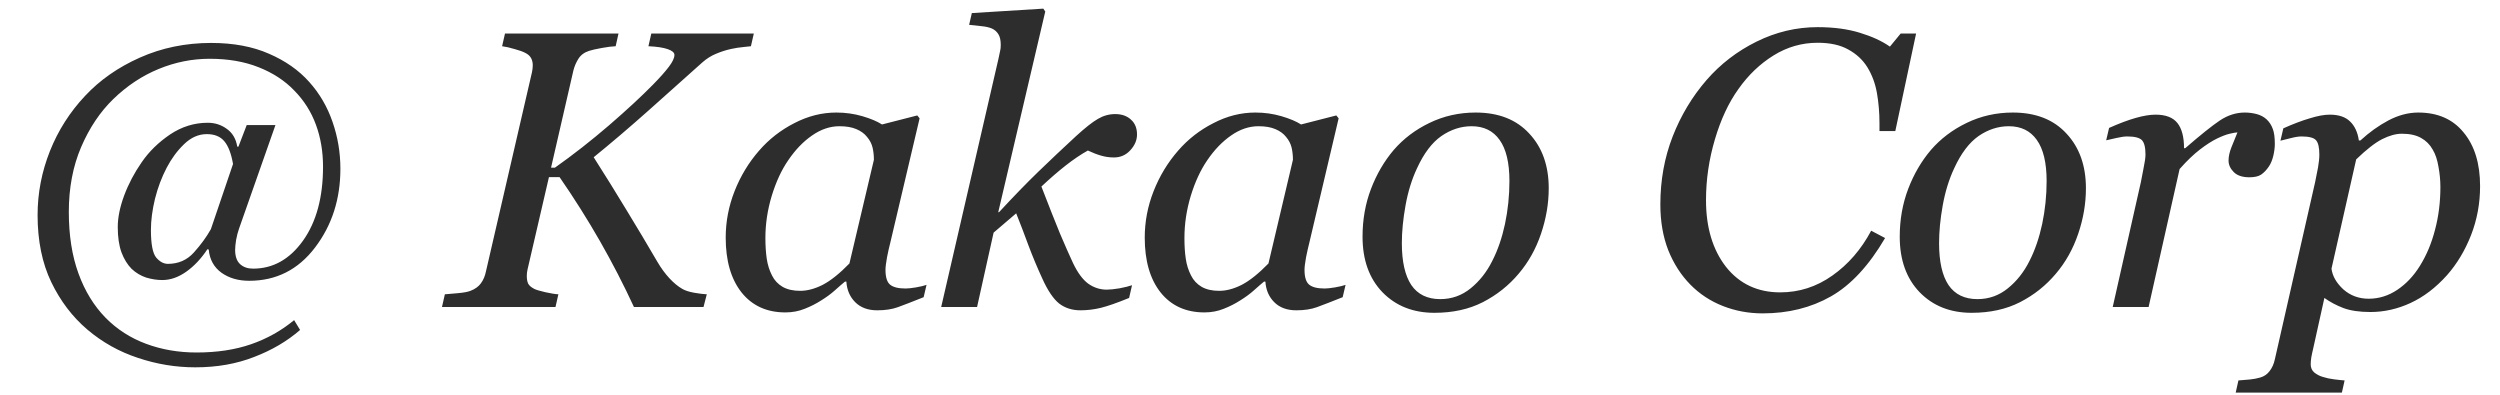 <svg width="57" height="9" viewBox="0 0 57 9" fill="none" xmlns="http://www.w3.org/2000/svg">
<path d="M6.842 7.523C6.549 7.778 6.201 7.983 5.796 8.138C5.395 8.296 4.947 8.375 4.452 8.375C4.009 8.375 3.574 8.304 3.146 8.16C2.719 8.02 2.333 7.804 1.991 7.514C1.651 7.224 1.377 6.864 1.169 6.433C0.961 6 0.857 5.49 0.857 4.904C0.857 4.403 0.951 3.917 1.138 3.445C1.326 2.973 1.594 2.553 1.942 2.184C2.279 1.823 2.695 1.533 3.19 1.313C3.688 1.091 4.23 0.979 4.816 0.979C5.323 0.979 5.763 1.062 6.135 1.226C6.507 1.387 6.812 1.601 7.049 1.867C7.286 2.131 7.463 2.434 7.581 2.777C7.701 3.12 7.761 3.477 7.761 3.849C7.761 4.541 7.567 5.14 7.181 5.646C6.797 6.15 6.297 6.402 5.682 6.402C5.433 6.402 5.222 6.341 5.049 6.218C4.876 6.092 4.78 5.916 4.759 5.69L4.729 5.682C4.588 5.896 4.427 6.067 4.245 6.196C4.066 6.322 3.885 6.385 3.7 6.385C3.58 6.385 3.457 6.366 3.331 6.328C3.208 6.287 3.098 6.221 3.001 6.13C2.905 6.033 2.827 5.907 2.769 5.752C2.713 5.597 2.685 5.405 2.685 5.176C2.685 4.962 2.733 4.724 2.83 4.46C2.93 4.193 3.063 3.94 3.23 3.7C3.397 3.457 3.612 3.246 3.876 3.067C4.143 2.888 4.43 2.799 4.737 2.799C4.901 2.799 5.046 2.846 5.172 2.939C5.301 3.03 5.38 3.165 5.41 3.344H5.436L5.625 2.852H6.28L5.449 5.216C5.423 5.289 5.401 5.374 5.383 5.471C5.369 5.564 5.361 5.639 5.361 5.695C5.361 5.844 5.399 5.954 5.476 6.024C5.552 6.092 5.65 6.125 5.77 6.125C6.224 6.125 6.604 5.913 6.908 5.488C7.213 5.061 7.365 4.498 7.365 3.801C7.365 3.455 7.311 3.136 7.203 2.843C7.094 2.547 6.929 2.286 6.706 2.061C6.492 1.838 6.223 1.662 5.897 1.533C5.572 1.404 5.2 1.34 4.781 1.34C4.383 1.34 3.995 1.417 3.617 1.573C3.239 1.728 2.895 1.957 2.584 2.258C2.282 2.551 2.038 2.916 1.85 3.353C1.663 3.789 1.569 4.283 1.569 4.833C1.569 5.364 1.642 5.831 1.789 6.235C1.935 6.637 2.142 6.974 2.408 7.246C2.669 7.51 2.977 7.708 3.331 7.839C3.686 7.971 4.069 8.037 4.482 8.037C4.948 8.037 5.363 7.974 5.726 7.848C6.089 7.722 6.416 7.539 6.706 7.299L6.842 7.523ZM5.313 3.739C5.272 3.502 5.206 3.329 5.115 3.221C5.024 3.112 4.891 3.058 4.715 3.058C4.528 3.058 4.355 3.134 4.197 3.287C4.042 3.436 3.91 3.615 3.801 3.823C3.687 4.04 3.598 4.277 3.533 4.535C3.472 4.79 3.441 5.025 3.441 5.242C3.441 5.562 3.48 5.771 3.56 5.871C3.642 5.967 3.731 6.016 3.828 6.016C4.068 6.016 4.266 5.929 4.421 5.756C4.579 5.581 4.708 5.403 4.808 5.225L5.313 3.739ZM17.187 0.764L17.121 1.054C17.107 1.054 17.051 1.06 16.954 1.072C16.858 1.081 16.763 1.095 16.669 1.116C16.552 1.142 16.437 1.179 16.326 1.226C16.218 1.27 16.115 1.334 16.018 1.419C15.635 1.762 15.222 2.131 14.779 2.526C14.337 2.919 13.922 3.272 13.536 3.585C13.796 3.993 14.047 4.396 14.287 4.794C14.53 5.192 14.764 5.585 14.99 5.972C15.072 6.112 15.163 6.237 15.263 6.345C15.365 6.454 15.463 6.534 15.557 6.587C15.621 6.625 15.712 6.654 15.829 6.675C15.947 6.695 16.042 6.707 16.115 6.71L16.04 7H14.454C14.22 6.493 13.962 5.994 13.681 5.501C13.399 5.009 13.092 4.521 12.758 4.038H12.516L12.028 6.143C12.022 6.167 12.018 6.191 12.015 6.218C12.012 6.241 12.011 6.266 12.011 6.292C12.011 6.363 12.021 6.42 12.041 6.464C12.062 6.508 12.109 6.549 12.182 6.587C12.22 6.607 12.304 6.632 12.432 6.662C12.564 6.691 12.664 6.707 12.731 6.71L12.665 7H10.077L10.143 6.71C10.216 6.704 10.317 6.695 10.446 6.684C10.575 6.672 10.669 6.654 10.727 6.631C10.833 6.59 10.912 6.533 10.965 6.459C11.02 6.383 11.059 6.294 11.079 6.191L12.129 1.647C12.135 1.621 12.139 1.595 12.142 1.568C12.145 1.542 12.147 1.516 12.147 1.489C12.147 1.425 12.134 1.369 12.107 1.322C12.081 1.275 12.038 1.237 11.98 1.208C11.927 1.179 11.847 1.149 11.738 1.12C11.633 1.088 11.536 1.066 11.448 1.054L11.514 0.764H14.102L14.037 1.054C13.954 1.057 13.849 1.07 13.72 1.094C13.591 1.117 13.495 1.139 13.43 1.16C13.322 1.195 13.241 1.255 13.188 1.34C13.136 1.422 13.098 1.51 13.074 1.604L12.564 3.823H12.652C13.071 3.527 13.484 3.203 13.892 2.852C14.299 2.5 14.631 2.192 14.889 1.929C15.047 1.768 15.167 1.633 15.249 1.524C15.334 1.413 15.377 1.322 15.377 1.252C15.377 1.199 15.325 1.155 15.223 1.12C15.123 1.085 14.977 1.063 14.784 1.054L14.85 0.764H17.187ZM19.297 6.42H19.266C19.202 6.473 19.124 6.54 19.033 6.622C18.945 6.701 18.841 6.777 18.721 6.851C18.607 6.924 18.483 6.987 18.348 7.04C18.213 7.095 18.066 7.123 17.908 7.123C17.483 7.123 17.149 6.971 16.906 6.666C16.666 6.361 16.546 5.945 16.546 5.418C16.546 5.055 16.613 4.702 16.748 4.359C16.883 4.016 17.069 3.708 17.306 3.436C17.532 3.175 17.8 2.966 18.11 2.808C18.421 2.646 18.74 2.566 19.068 2.566C19.276 2.566 19.474 2.594 19.662 2.649C19.852 2.705 20.002 2.768 20.11 2.838L20.914 2.632L20.967 2.698L20.299 5.532C20.275 5.623 20.25 5.734 20.224 5.866C20.201 5.995 20.189 6.09 20.189 6.152C20.189 6.319 20.224 6.432 20.294 6.49C20.365 6.549 20.483 6.578 20.65 6.578C20.706 6.578 20.785 6.569 20.888 6.552C20.99 6.534 21.069 6.515 21.125 6.495L21.059 6.776C20.795 6.881 20.599 6.958 20.47 7.004C20.341 7.051 20.185 7.075 20 7.075C19.789 7.075 19.622 7.013 19.499 6.89C19.376 6.767 19.309 6.61 19.297 6.42ZM19.925 3.643C19.925 3.546 19.915 3.454 19.895 3.366C19.874 3.278 19.832 3.196 19.767 3.12C19.709 3.046 19.628 2.988 19.525 2.944C19.423 2.9 19.294 2.878 19.139 2.878C18.925 2.878 18.717 2.948 18.515 3.089C18.312 3.229 18.131 3.418 17.97 3.656C17.817 3.878 17.693 4.148 17.596 4.464C17.5 4.781 17.451 5.102 17.451 5.427C17.451 5.605 17.462 5.764 17.482 5.901C17.503 6.039 17.542 6.165 17.601 6.279C17.656 6.391 17.737 6.477 17.842 6.539C17.948 6.6 18.081 6.631 18.242 6.631C18.406 6.631 18.578 6.585 18.756 6.495C18.938 6.401 19.142 6.238 19.367 6.007L19.925 3.643ZM25.924 3.067C25.924 3.196 25.873 3.316 25.77 3.427C25.671 3.536 25.546 3.59 25.397 3.59C25.3 3.59 25.205 3.577 25.111 3.55C25.017 3.524 24.915 3.484 24.803 3.432C24.642 3.522 24.475 3.635 24.302 3.77C24.133 3.902 23.947 4.063 23.744 4.253C23.911 4.687 24.052 5.043 24.166 5.321C24.283 5.597 24.383 5.822 24.465 5.998C24.57 6.218 24.686 6.375 24.812 6.468C24.941 6.559 25.082 6.604 25.234 6.604C25.304 6.604 25.401 6.594 25.524 6.574C25.647 6.55 25.742 6.527 25.81 6.503L25.744 6.793C25.471 6.905 25.258 6.979 25.102 7.018C24.947 7.056 24.79 7.075 24.632 7.075C24.445 7.075 24.283 7.023 24.149 6.921C24.017 6.815 23.889 6.626 23.766 6.354C23.646 6.093 23.539 5.837 23.445 5.585C23.352 5.33 23.259 5.09 23.169 4.864L22.654 5.304L22.277 7H21.459L22.764 1.344C22.785 1.253 22.798 1.19 22.804 1.155C22.813 1.12 22.817 1.076 22.817 1.023C22.817 0.918 22.799 0.837 22.764 0.782C22.729 0.723 22.679 0.679 22.615 0.65C22.553 0.624 22.476 0.606 22.382 0.597C22.288 0.588 22.193 0.578 22.096 0.566L22.158 0.298L23.788 0.197L23.832 0.263L22.76 4.838H22.778C23.109 4.48 23.409 4.171 23.678 3.911C23.951 3.647 24.235 3.379 24.531 3.106C24.742 2.913 24.909 2.781 25.032 2.711C25.155 2.638 25.287 2.601 25.427 2.601C25.577 2.601 25.697 2.644 25.788 2.729C25.879 2.811 25.924 2.923 25.924 3.067ZM28.851 6.42H28.82C28.756 6.473 28.678 6.54 28.587 6.622C28.499 6.701 28.395 6.777 28.275 6.851C28.161 6.924 28.037 6.987 27.902 7.04C27.767 7.095 27.62 7.123 27.462 7.123C27.038 7.123 26.703 6.971 26.46 6.666C26.22 6.361 26.1 5.945 26.1 5.418C26.1 5.055 26.167 4.702 26.302 4.359C26.437 4.016 26.623 3.708 26.86 3.436C27.086 3.175 27.354 2.966 27.665 2.808C27.975 2.646 28.294 2.566 28.622 2.566C28.831 2.566 29.028 2.594 29.216 2.649C29.406 2.705 29.556 2.768 29.664 2.838L30.468 2.632L30.521 2.698L29.853 5.532C29.829 5.623 29.805 5.734 29.778 5.866C29.755 5.995 29.743 6.09 29.743 6.152C29.743 6.319 29.778 6.432 29.849 6.49C29.919 6.549 30.038 6.578 30.204 6.578C30.26 6.578 30.339 6.569 30.442 6.552C30.544 6.534 30.623 6.515 30.679 6.495L30.613 6.776C30.349 6.881 30.153 6.958 30.024 7.004C29.895 7.051 29.739 7.075 29.554 7.075C29.343 7.075 29.176 7.013 29.053 6.89C28.93 6.767 28.863 6.61 28.851 6.42ZM29.479 3.643C29.479 3.546 29.469 3.454 29.449 3.366C29.428 3.278 29.386 3.196 29.321 3.12C29.263 3.046 29.182 2.988 29.079 2.944C28.977 2.9 28.848 2.878 28.693 2.878C28.479 2.878 28.271 2.948 28.069 3.089C27.867 3.229 27.685 3.418 27.524 3.656C27.372 3.878 27.247 4.148 27.15 4.464C27.054 4.781 27.005 5.102 27.005 5.427C27.005 5.605 27.015 5.764 27.036 5.901C27.056 6.039 27.096 6.165 27.155 6.279C27.21 6.391 27.291 6.477 27.396 6.539C27.502 6.6 27.635 6.631 27.796 6.631C27.96 6.631 28.132 6.585 28.31 6.495C28.492 6.401 28.696 6.238 28.921 6.007L29.479 3.643ZM35.311 4.293C35.311 4.639 35.252 4.984 35.135 5.33C35.018 5.676 34.848 5.979 34.626 6.24C34.4 6.509 34.127 6.726 33.808 6.89C33.492 7.051 33.124 7.132 32.705 7.132C32.219 7.132 31.823 6.975 31.519 6.662C31.217 6.348 31.066 5.926 31.066 5.396C31.066 5.006 31.13 4.643 31.259 4.306C31.388 3.969 31.561 3.673 31.778 3.418C31.998 3.164 32.269 2.958 32.591 2.803C32.916 2.645 33.268 2.566 33.646 2.566C34.167 2.566 34.574 2.726 34.867 3.045C35.163 3.361 35.311 3.777 35.311 4.293ZM34.415 4.126C34.415 3.71 34.34 3.398 34.191 3.19C34.044 2.982 33.832 2.878 33.553 2.878C33.31 2.878 33.08 2.953 32.863 3.102C32.65 3.251 32.465 3.495 32.31 3.832C32.19 4.086 32.102 4.371 32.046 4.684C31.99 4.995 31.962 5.282 31.962 5.545C31.962 5.964 32.034 6.282 32.178 6.499C32.324 6.713 32.544 6.82 32.837 6.82C33.098 6.82 33.329 6.738 33.531 6.574C33.733 6.41 33.898 6.202 34.023 5.95C34.15 5.704 34.246 5.422 34.314 5.106C34.381 4.787 34.415 4.46 34.415 4.126ZM40.189 7.145C39.87 7.145 39.568 7.089 39.284 6.978C39 6.867 38.752 6.704 38.541 6.49C38.328 6.273 38.159 6.011 38.036 5.704C37.916 5.396 37.856 5.049 37.856 4.662C37.856 4.108 37.95 3.591 38.137 3.111C38.325 2.63 38.583 2.201 38.911 1.823C39.227 1.46 39.606 1.168 40.049 0.949C40.494 0.729 40.958 0.619 41.442 0.619C41.808 0.619 42.129 0.662 42.404 0.747C42.683 0.832 42.911 0.937 43.09 1.063L43.336 0.764H43.687L43.213 2.988H42.852V2.812C42.852 2.572 42.833 2.343 42.795 2.126C42.757 1.907 42.684 1.709 42.576 1.533C42.47 1.363 42.325 1.229 42.141 1.129C41.959 1.026 41.726 0.975 41.442 0.975C41.081 0.975 40.746 1.072 40.435 1.265C40.128 1.456 39.861 1.71 39.636 2.03C39.413 2.34 39.234 2.723 39.1 3.177C38.965 3.631 38.897 4.094 38.897 4.565C38.897 5.189 39.05 5.696 39.354 6.086C39.662 6.473 40.074 6.666 40.589 6.666C41.02 6.666 41.416 6.539 41.776 6.284C42.139 6.029 42.435 5.688 42.663 5.26L42.98 5.427C42.611 6.057 42.199 6.5 41.745 6.758C41.291 7.016 40.772 7.145 40.189 7.145ZM47.559 4.293C47.559 4.639 47.501 4.984 47.383 5.33C47.266 5.676 47.096 5.979 46.874 6.24C46.648 6.509 46.376 6.726 46.056 6.89C45.74 7.051 45.372 7.132 44.953 7.132C44.467 7.132 44.071 6.975 43.767 6.662C43.465 6.348 43.314 5.926 43.314 5.396C43.314 5.006 43.379 4.643 43.507 4.306C43.636 3.969 43.809 3.673 44.026 3.418C44.246 3.164 44.517 2.958 44.839 2.803C45.164 2.645 45.516 2.566 45.894 2.566C46.415 2.566 46.822 2.726 47.115 3.045C47.411 3.361 47.559 3.777 47.559 4.293ZM46.663 4.126C46.663 3.71 46.588 3.398 46.439 3.19C46.292 2.982 46.08 2.878 45.801 2.878C45.558 2.878 45.328 2.953 45.111 3.102C44.898 3.251 44.713 3.495 44.558 3.832C44.438 4.086 44.35 4.371 44.294 4.684C44.238 4.995 44.211 5.282 44.211 5.545C44.211 5.964 44.282 6.282 44.426 6.499C44.572 6.713 44.792 6.82 45.085 6.82C45.346 6.82 45.577 6.738 45.779 6.574C45.982 6.41 46.146 6.202 46.272 5.95C46.398 5.704 46.494 5.422 46.562 5.106C46.629 4.787 46.663 4.46 46.663 4.126ZM51.866 3.282C51.866 3.364 51.854 3.455 51.831 3.555C51.807 3.651 51.774 3.732 51.73 3.796C51.677 3.875 51.618 3.937 51.554 3.981C51.492 4.022 51.403 4.042 51.286 4.042C51.128 4.042 51.009 4.003 50.93 3.924C50.851 3.845 50.811 3.757 50.811 3.66C50.811 3.569 50.833 3.468 50.877 3.357C50.921 3.243 50.967 3.13 51.014 3.019C50.978 3.019 50.92 3.029 50.838 3.049C50.759 3.067 50.662 3.104 50.548 3.159C50.433 3.215 50.303 3.298 50.157 3.41C50.013 3.521 49.859 3.669 49.695 3.854L48.988 7H48.17L48.812 4.152C48.827 4.082 48.847 3.977 48.873 3.836C48.903 3.695 48.917 3.591 48.917 3.524C48.917 3.36 48.889 3.25 48.834 3.194C48.778 3.139 48.667 3.111 48.5 3.111C48.435 3.111 48.353 3.123 48.254 3.146C48.154 3.167 48.077 3.184 48.021 3.199L48.087 2.917C48.315 2.815 48.517 2.739 48.693 2.689C48.869 2.639 49.02 2.614 49.146 2.614C49.38 2.614 49.547 2.679 49.647 2.808C49.746 2.934 49.796 3.124 49.796 3.379H49.823C50.171 3.077 50.435 2.866 50.614 2.746C50.795 2.626 50.984 2.566 51.181 2.566C51.274 2.566 51.365 2.578 51.453 2.601C51.541 2.625 51.615 2.664 51.677 2.72C51.742 2.781 51.788 2.853 51.818 2.935C51.85 3.014 51.866 3.13 51.866 3.282ZM56.546 4.245C56.546 4.637 56.477 5.009 56.34 5.361C56.202 5.712 56.019 6.017 55.791 6.275C55.536 6.559 55.259 6.77 54.96 6.908C54.664 7.045 54.359 7.114 54.046 7.114C53.794 7.114 53.587 7.083 53.426 7.022C53.265 6.96 53.122 6.884 52.996 6.793L52.741 7.945C52.723 8.018 52.709 8.087 52.697 8.151C52.688 8.216 52.684 8.267 52.684 8.305C52.684 8.384 52.711 8.447 52.767 8.494C52.826 8.541 52.892 8.575 52.965 8.595C53.038 8.619 53.12 8.636 53.211 8.648C53.302 8.66 53.384 8.668 53.457 8.674L53.395 8.951H50.974L51.036 8.674C51.129 8.668 51.217 8.661 51.299 8.652C51.381 8.644 51.459 8.629 51.532 8.608C51.623 8.582 51.695 8.532 51.748 8.459C51.803 8.389 51.843 8.301 51.866 8.195L52.785 4.152C52.808 4.041 52.83 3.93 52.851 3.818C52.871 3.704 52.881 3.606 52.881 3.524C52.881 3.36 52.855 3.25 52.802 3.194C52.752 3.139 52.643 3.111 52.473 3.111C52.408 3.111 52.326 3.124 52.227 3.15C52.127 3.174 52.049 3.193 51.994 3.208L52.06 2.926C52.282 2.827 52.483 2.75 52.662 2.698C52.84 2.642 52.993 2.614 53.119 2.614C53.324 2.614 53.479 2.667 53.584 2.772C53.69 2.875 53.756 3.019 53.782 3.203H53.817C54.017 3.019 54.229 2.866 54.455 2.746C54.683 2.626 54.91 2.566 55.136 2.566C55.581 2.566 55.927 2.718 56.173 3.023C56.422 3.325 56.546 3.732 56.546 4.245ZM55.175 6.06C55.325 5.819 55.439 5.547 55.518 5.242C55.6 4.935 55.641 4.609 55.641 4.267C55.641 4.111 55.626 3.956 55.597 3.801C55.571 3.643 55.527 3.512 55.465 3.41C55.401 3.295 55.313 3.208 55.202 3.146C55.09 3.082 54.944 3.049 54.762 3.049C54.627 3.049 54.478 3.09 54.314 3.172C54.153 3.254 53.955 3.408 53.721 3.634L53.158 6.125C53.179 6.292 53.268 6.449 53.426 6.596C53.587 6.739 53.781 6.811 54.006 6.811C54.238 6.811 54.455 6.744 54.657 6.609C54.859 6.474 55.032 6.291 55.175 6.06Z" fill="#2D2D2D"/>
</svg>
